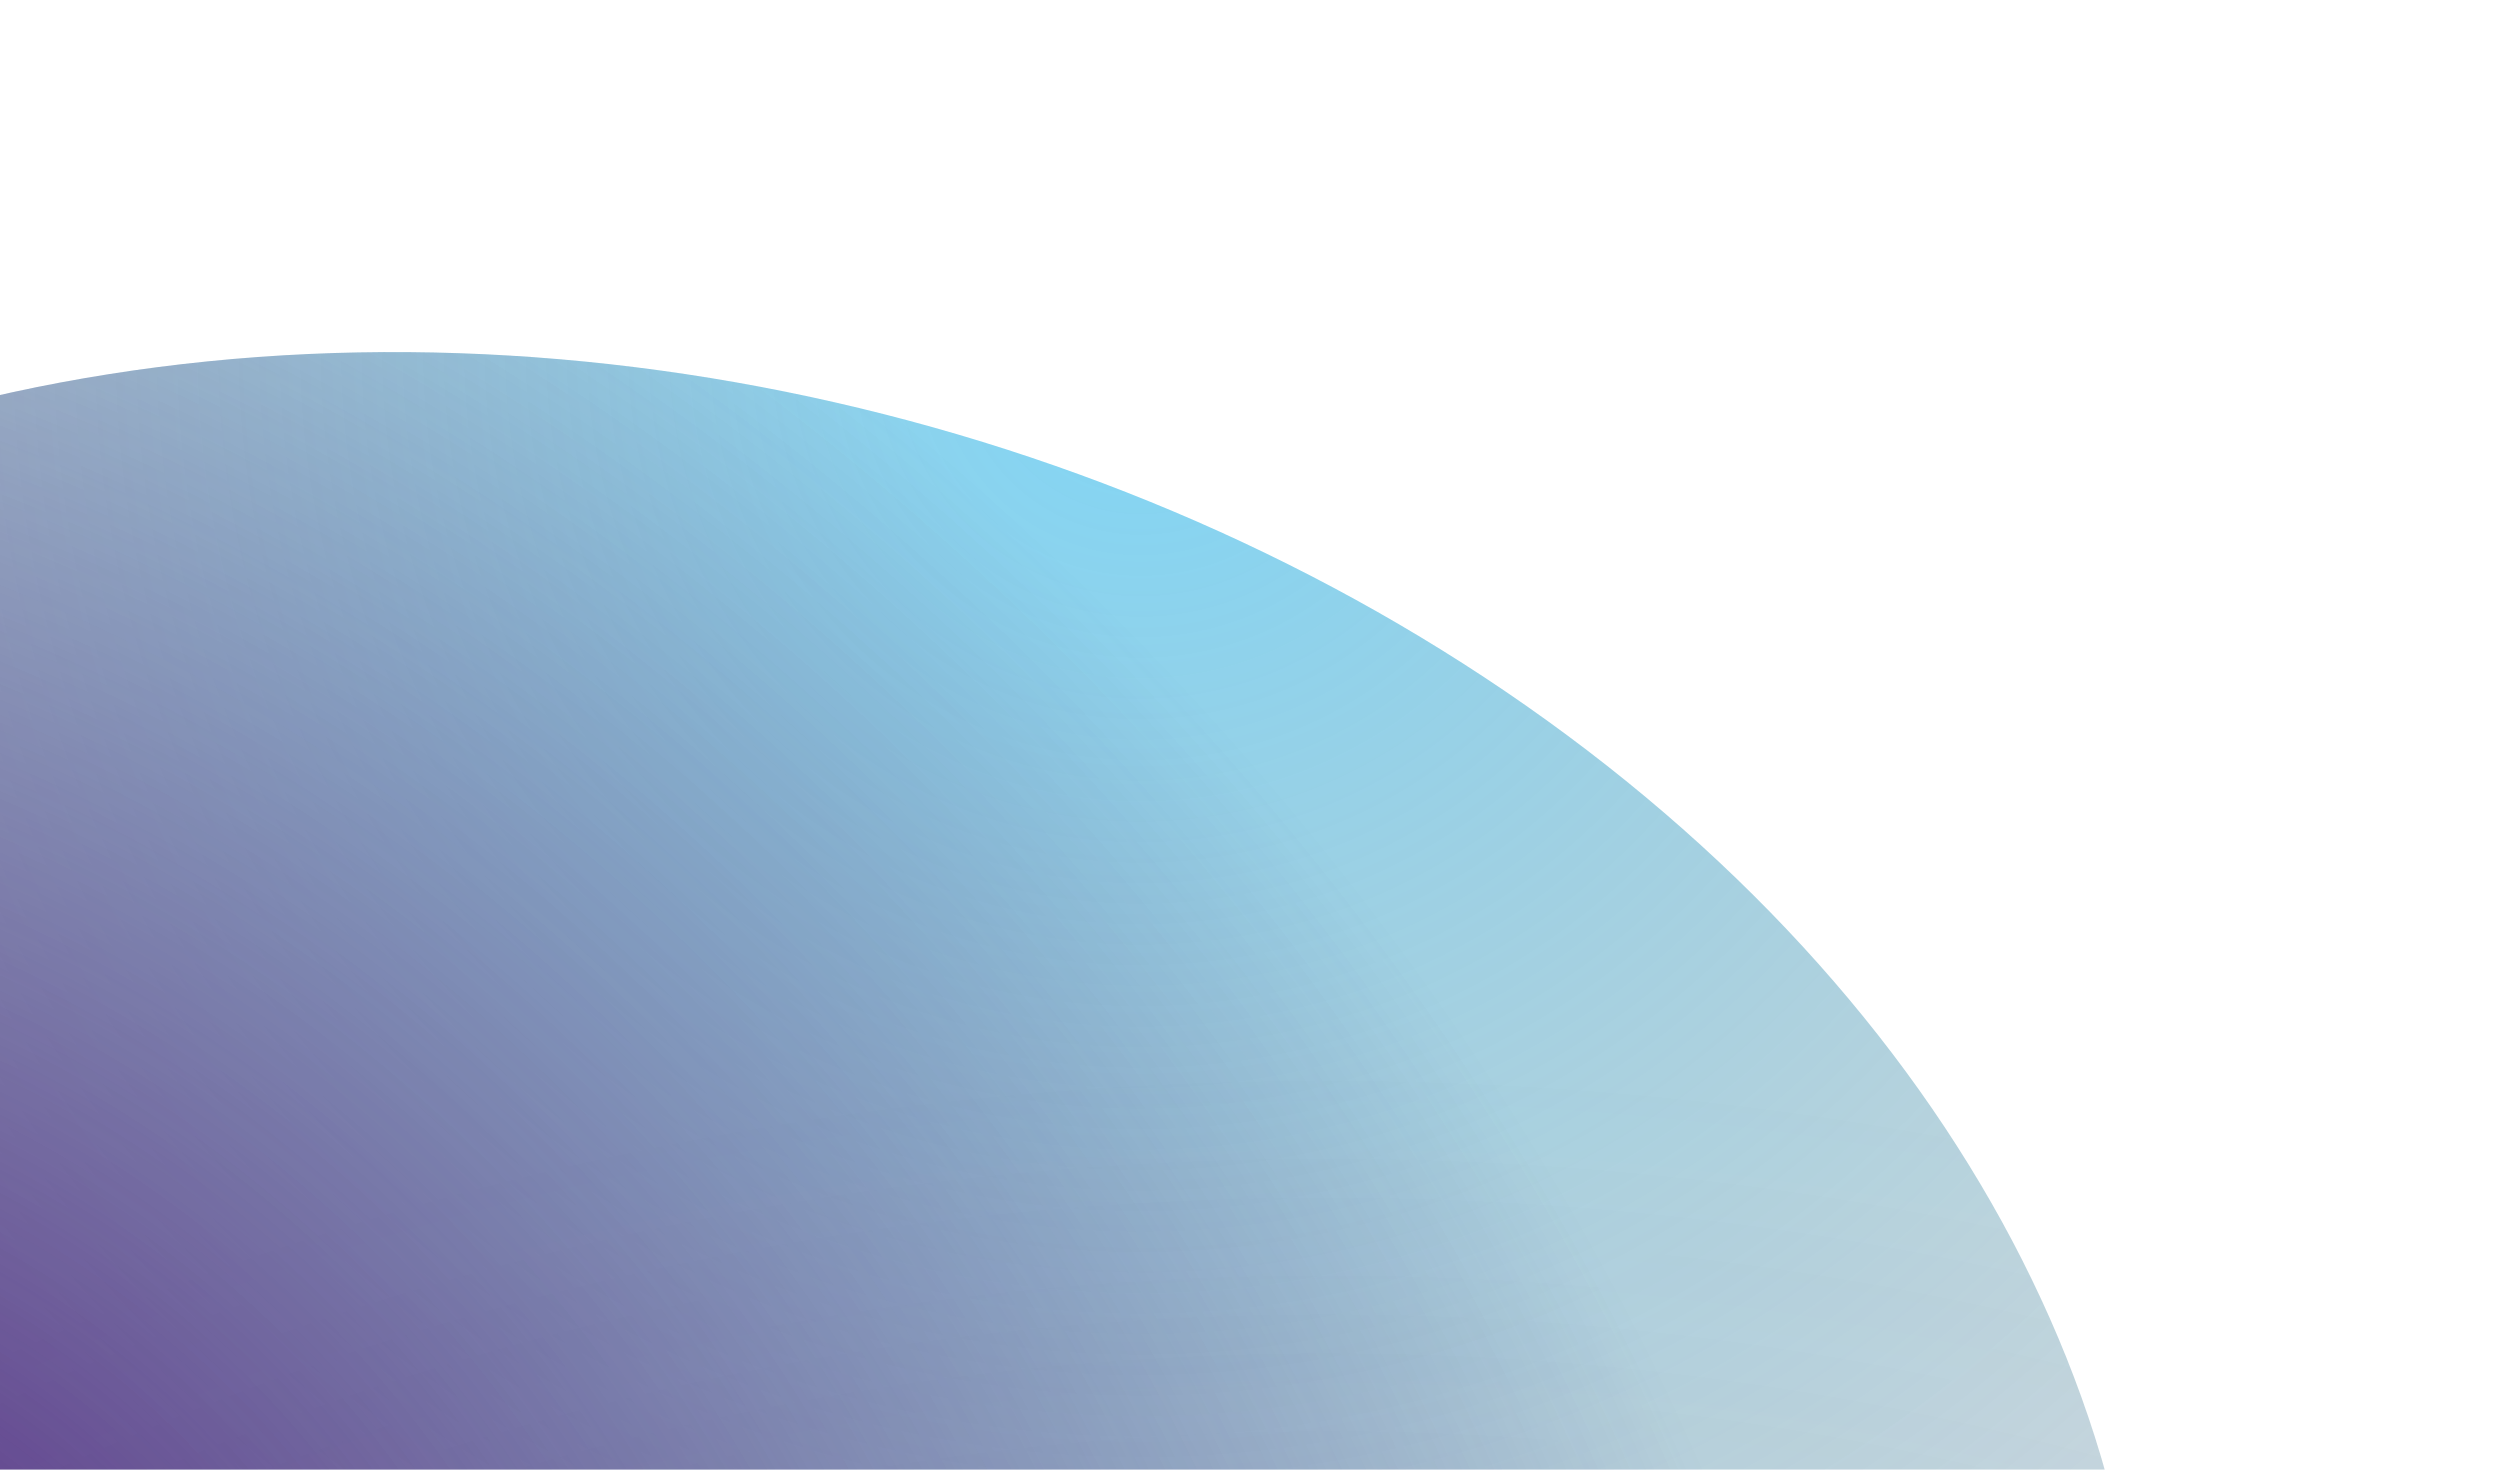 <svg width="711" height="418" viewBox="0 0 711 418" fill="none" xmlns="http://www.w3.org/2000/svg">
<g filter="url(#filter0_f_2047_1389)">
<ellipse cx="169.531" cy="452.153" rx="446.61" ry="344.207" transform="rotate(-164.986 169.531 452.153)" fill="url(#paint0_radial_2047_1389)" fill-opacity="0.2"/>
<ellipse cx="169.531" cy="452.153" rx="446.61" ry="344.207" transform="rotate(-164.986 169.531 452.153)" fill="url(#paint1_radial_2047_1389)" fill-opacity="0.5"/>
<ellipse cx="169.531" cy="452.153" rx="446.61" ry="344.207" transform="rotate(-164.986 169.531 452.153)" fill="url(#paint2_radial_2047_1389)"/>
</g>
<defs>
<filter id="filter0_f_2047_1389" x="-371.041" y="0.044" width="1081.14" height="904.218" filterUnits="userSpaceOnUse" color-interpolation-filters="sRGB">
<feFlood flood-opacity="0" result="BackgroundImageFix"/>
<feBlend mode="normal" in="SourceGraphic" in2="BackgroundImageFix" result="shape"/>
<feGaussianBlur stdDeviation="50" result="effect1_foregroundBlur_2047_1389"/>
</filter>
<radialGradient id="paint0_radial_2047_1389" cx="0" cy="0" r="1" gradientUnits="userSpaceOnUse" gradientTransform="translate(-146.124 107.945) rotate(76.972) scale(564.007 731.773)">
<stop stop-color="#EB0A8C"/>
<stop offset="1" stop-color="#307FC1" stop-opacity="0"/>
</radialGradient>
<radialGradient id="paint1_radial_2047_1389" cx="0" cy="0" r="1" gradientUnits="userSpaceOnUse" gradientTransform="translate(112.978 831.242) rotate(-101.091) scale(737.062 737.311)">
<stop stop-color="#00AEEF"/>
<stop offset="1" stop-opacity="0"/>
</radialGradient>
<radialGradient id="paint2_radial_2047_1389" cx="0" cy="0" r="1" gradientUnits="userSpaceOnUse" gradientTransform="translate(378.096 342.896) rotate(114.699) scale(499.128 647.537)">
<stop stop-color="#562882"/>
<stop offset="1" stop-color="#272A72" stop-opacity="0"/>
</radialGradient>
</defs>
</svg>
